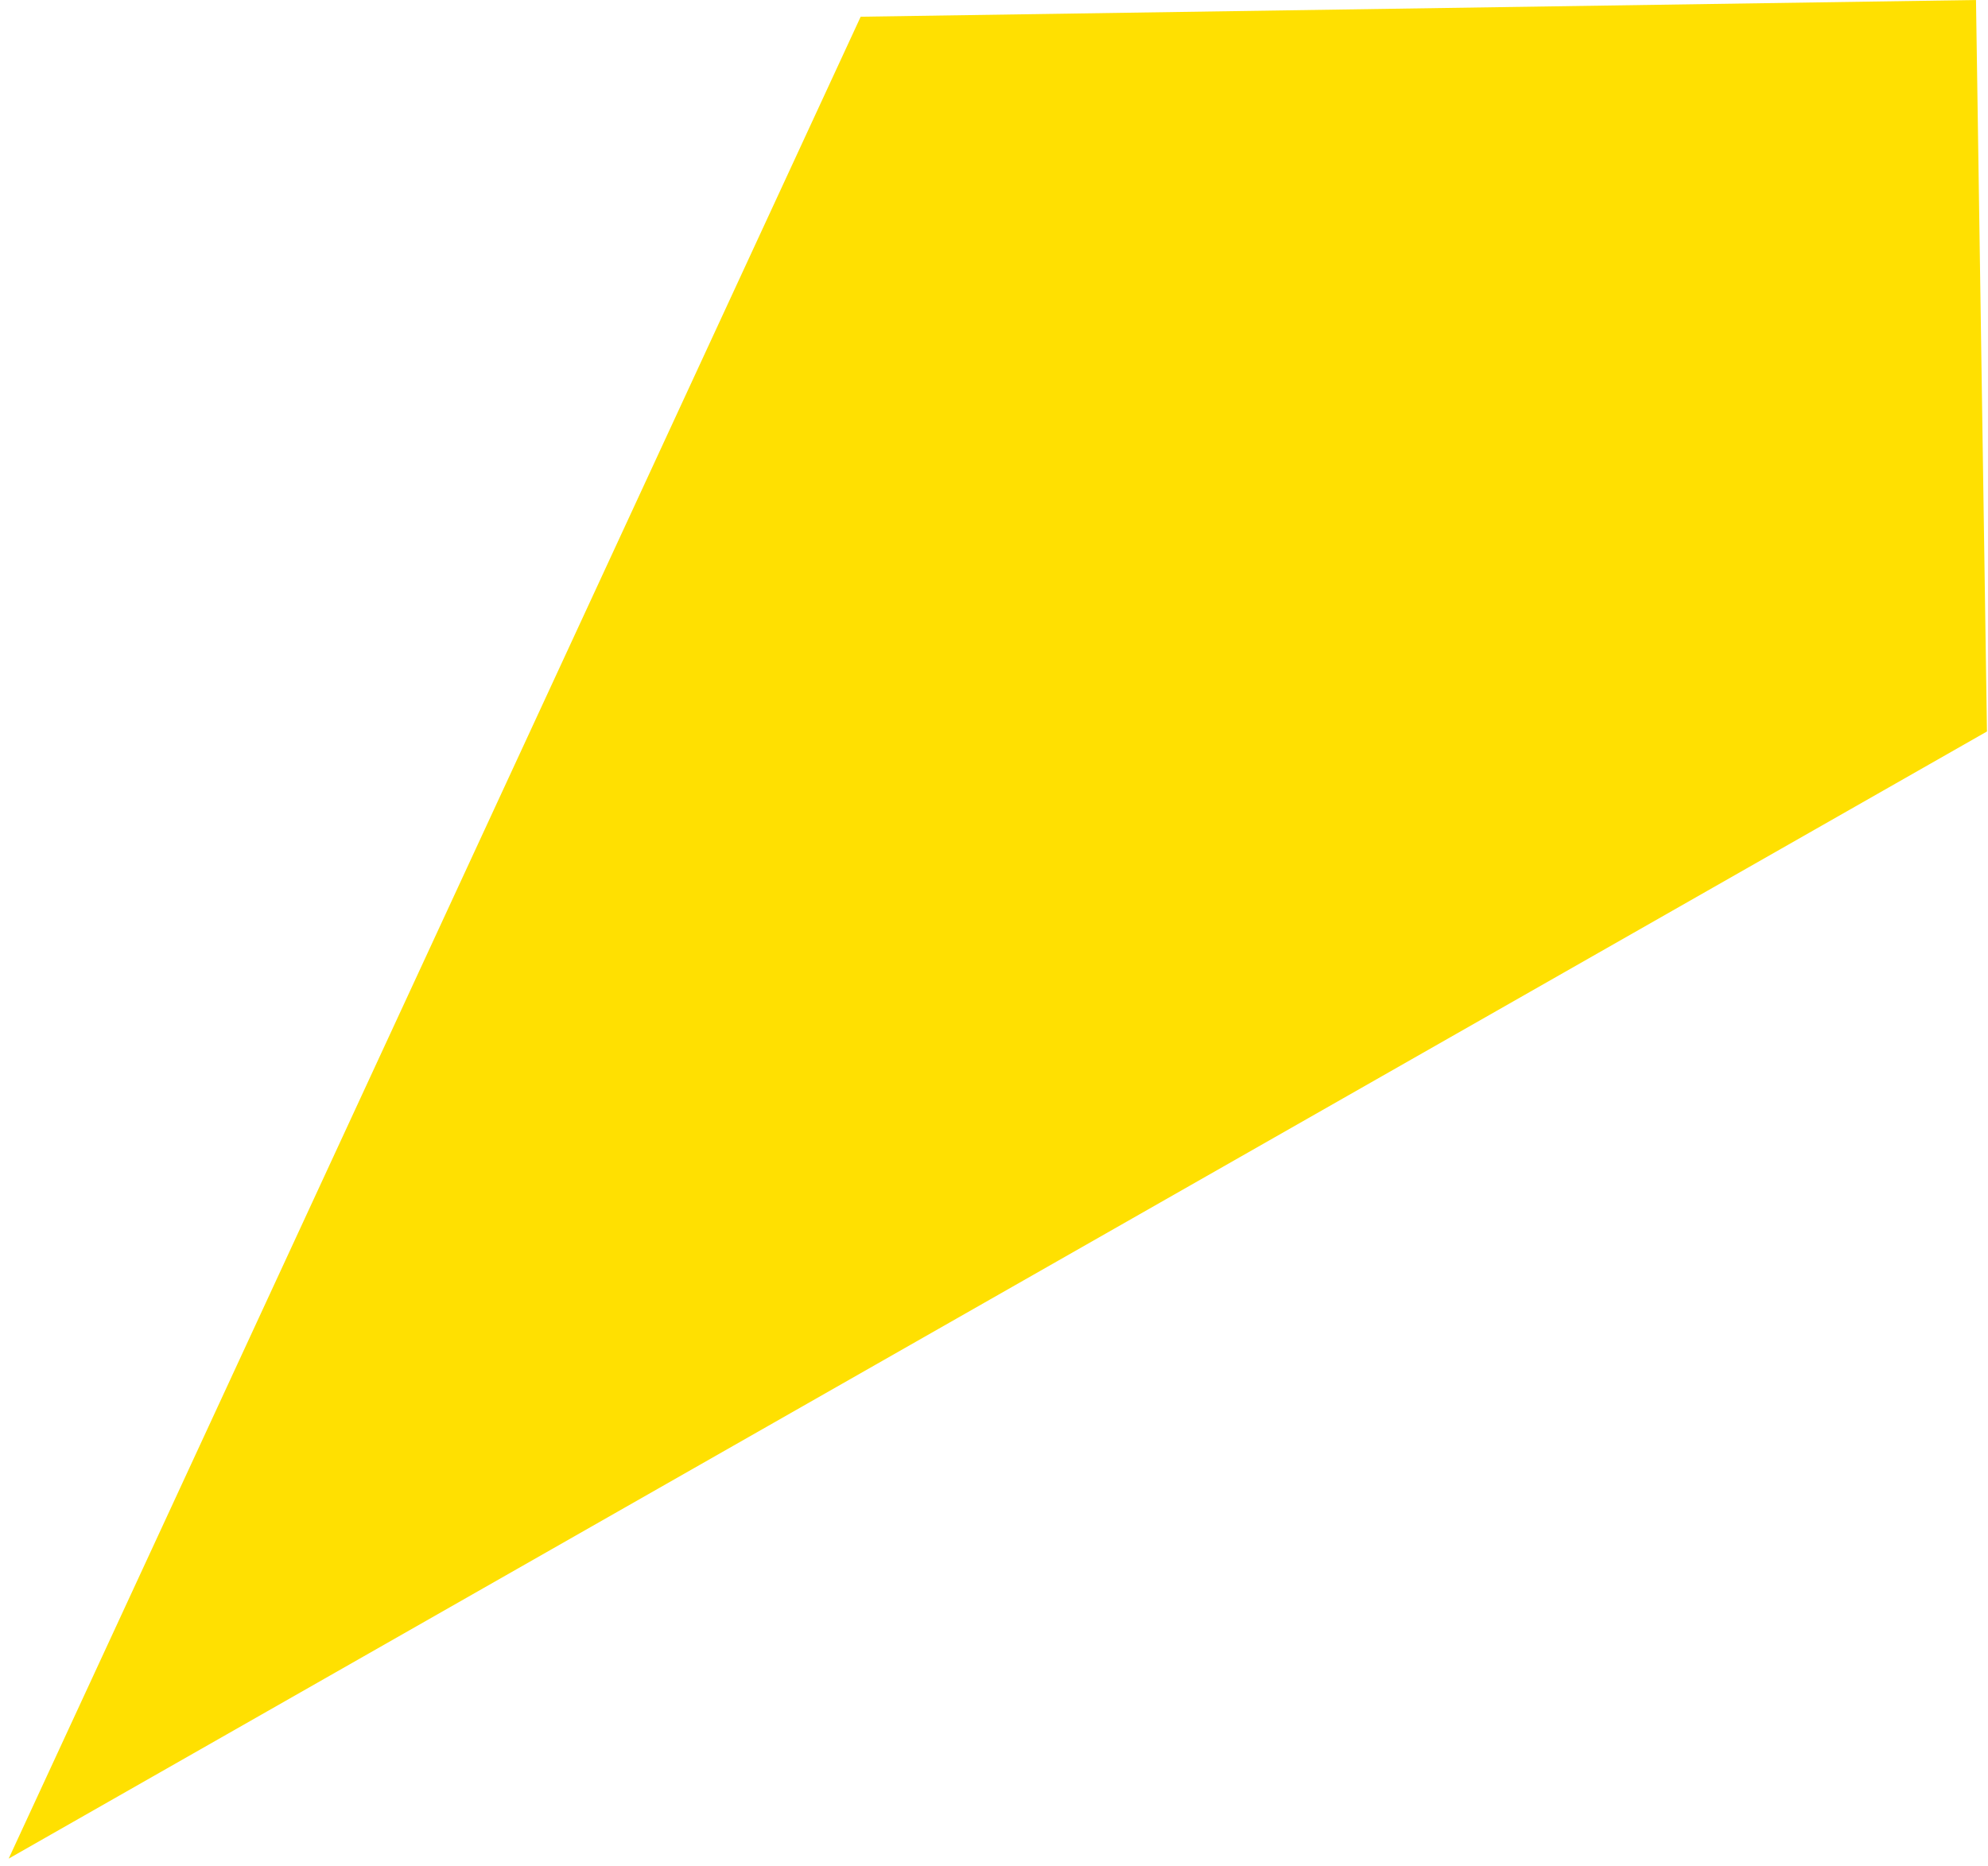 <svg width="212" height="199" viewBox="0 0 212 199" fill="none" xmlns="http://www.w3.org/2000/svg">
<path d="M0.925 198.239L211.89 78.019L210.72 -7.92691e-06L91.782 1.783L0.925 198.239Z" fill="#FFE001"/>
</svg>
